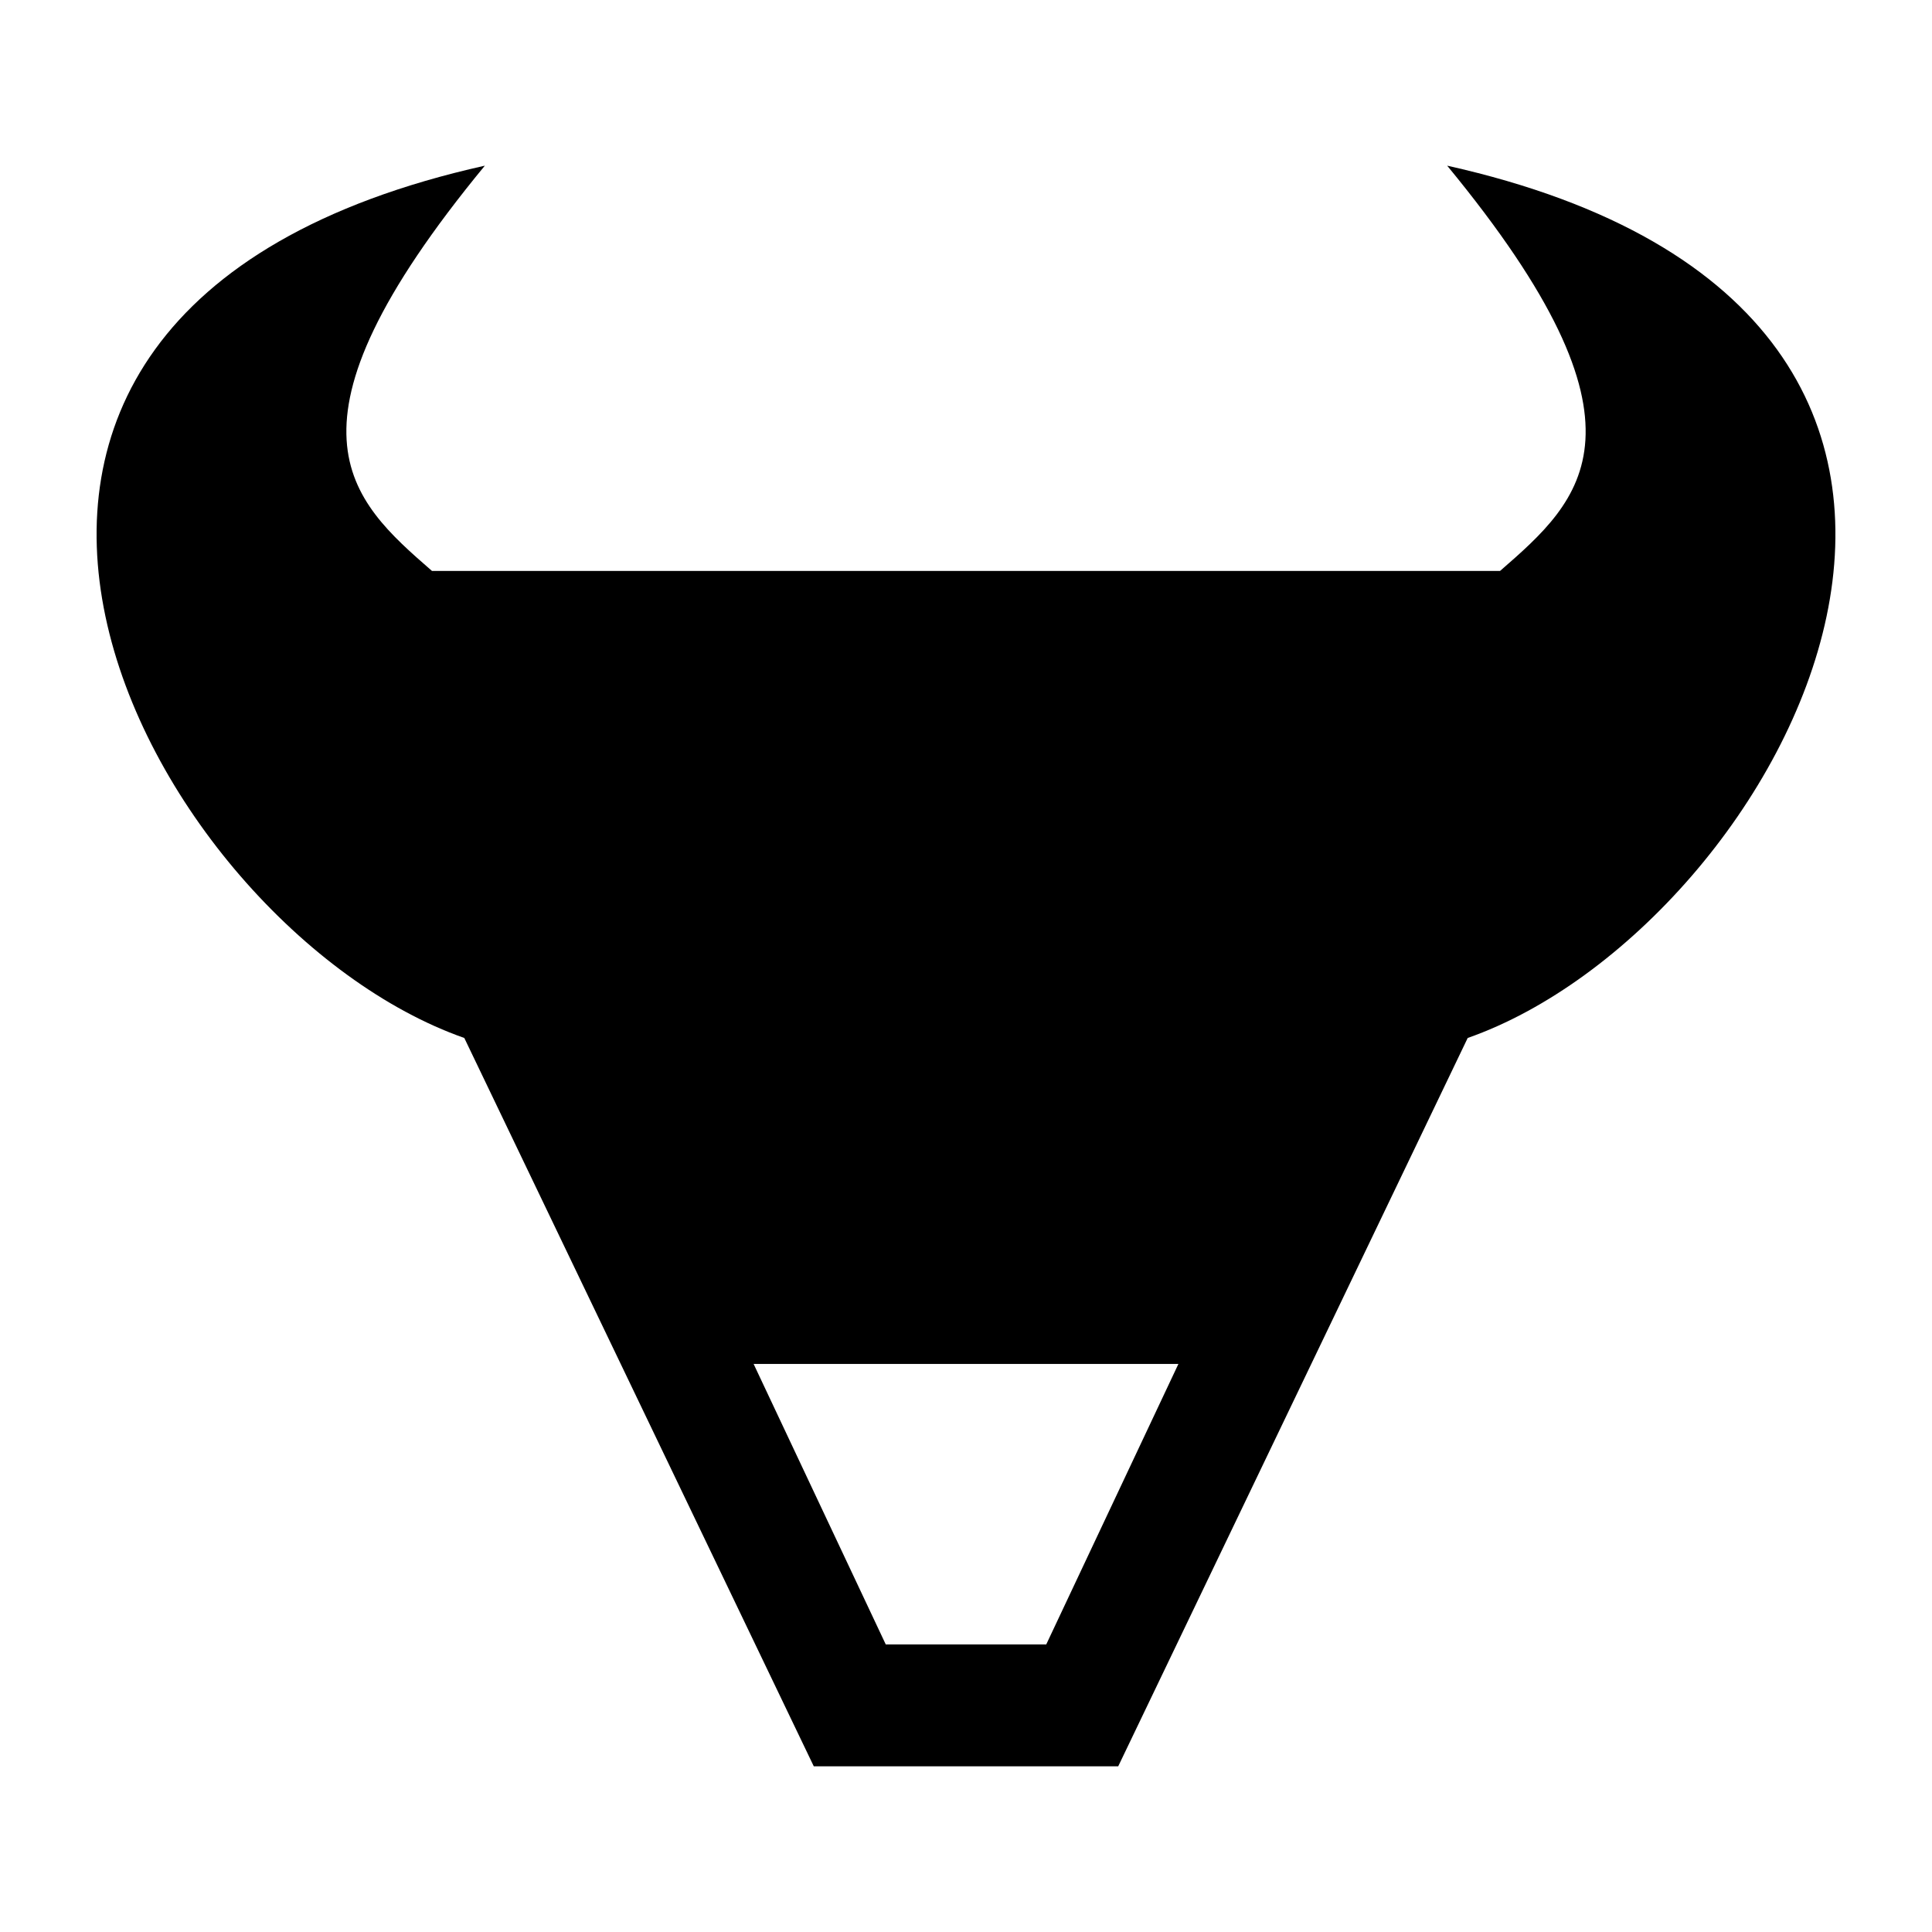 <svg height="200" width="200" xmlns="http://www.w3.org/2000/svg" viewBox="0 0 100 100"><path d="M25.096 8.575c-34.626 7.729-17.389 39.424-1.064 45.15l18.09 37.7H57.878l18.09-37.7c16.326-5.726 33.563-37.421-1.063-45.15 11.195 13.584 6.974 17.287 2.736 20.978H22.36c-4.237-3.691-8.459-7.393 2.736-20.978zm13.91 62.023h21.988l-6.841 14.518h-8.306l-6.84-14.518z" fill-rule="evenodd"/></svg>